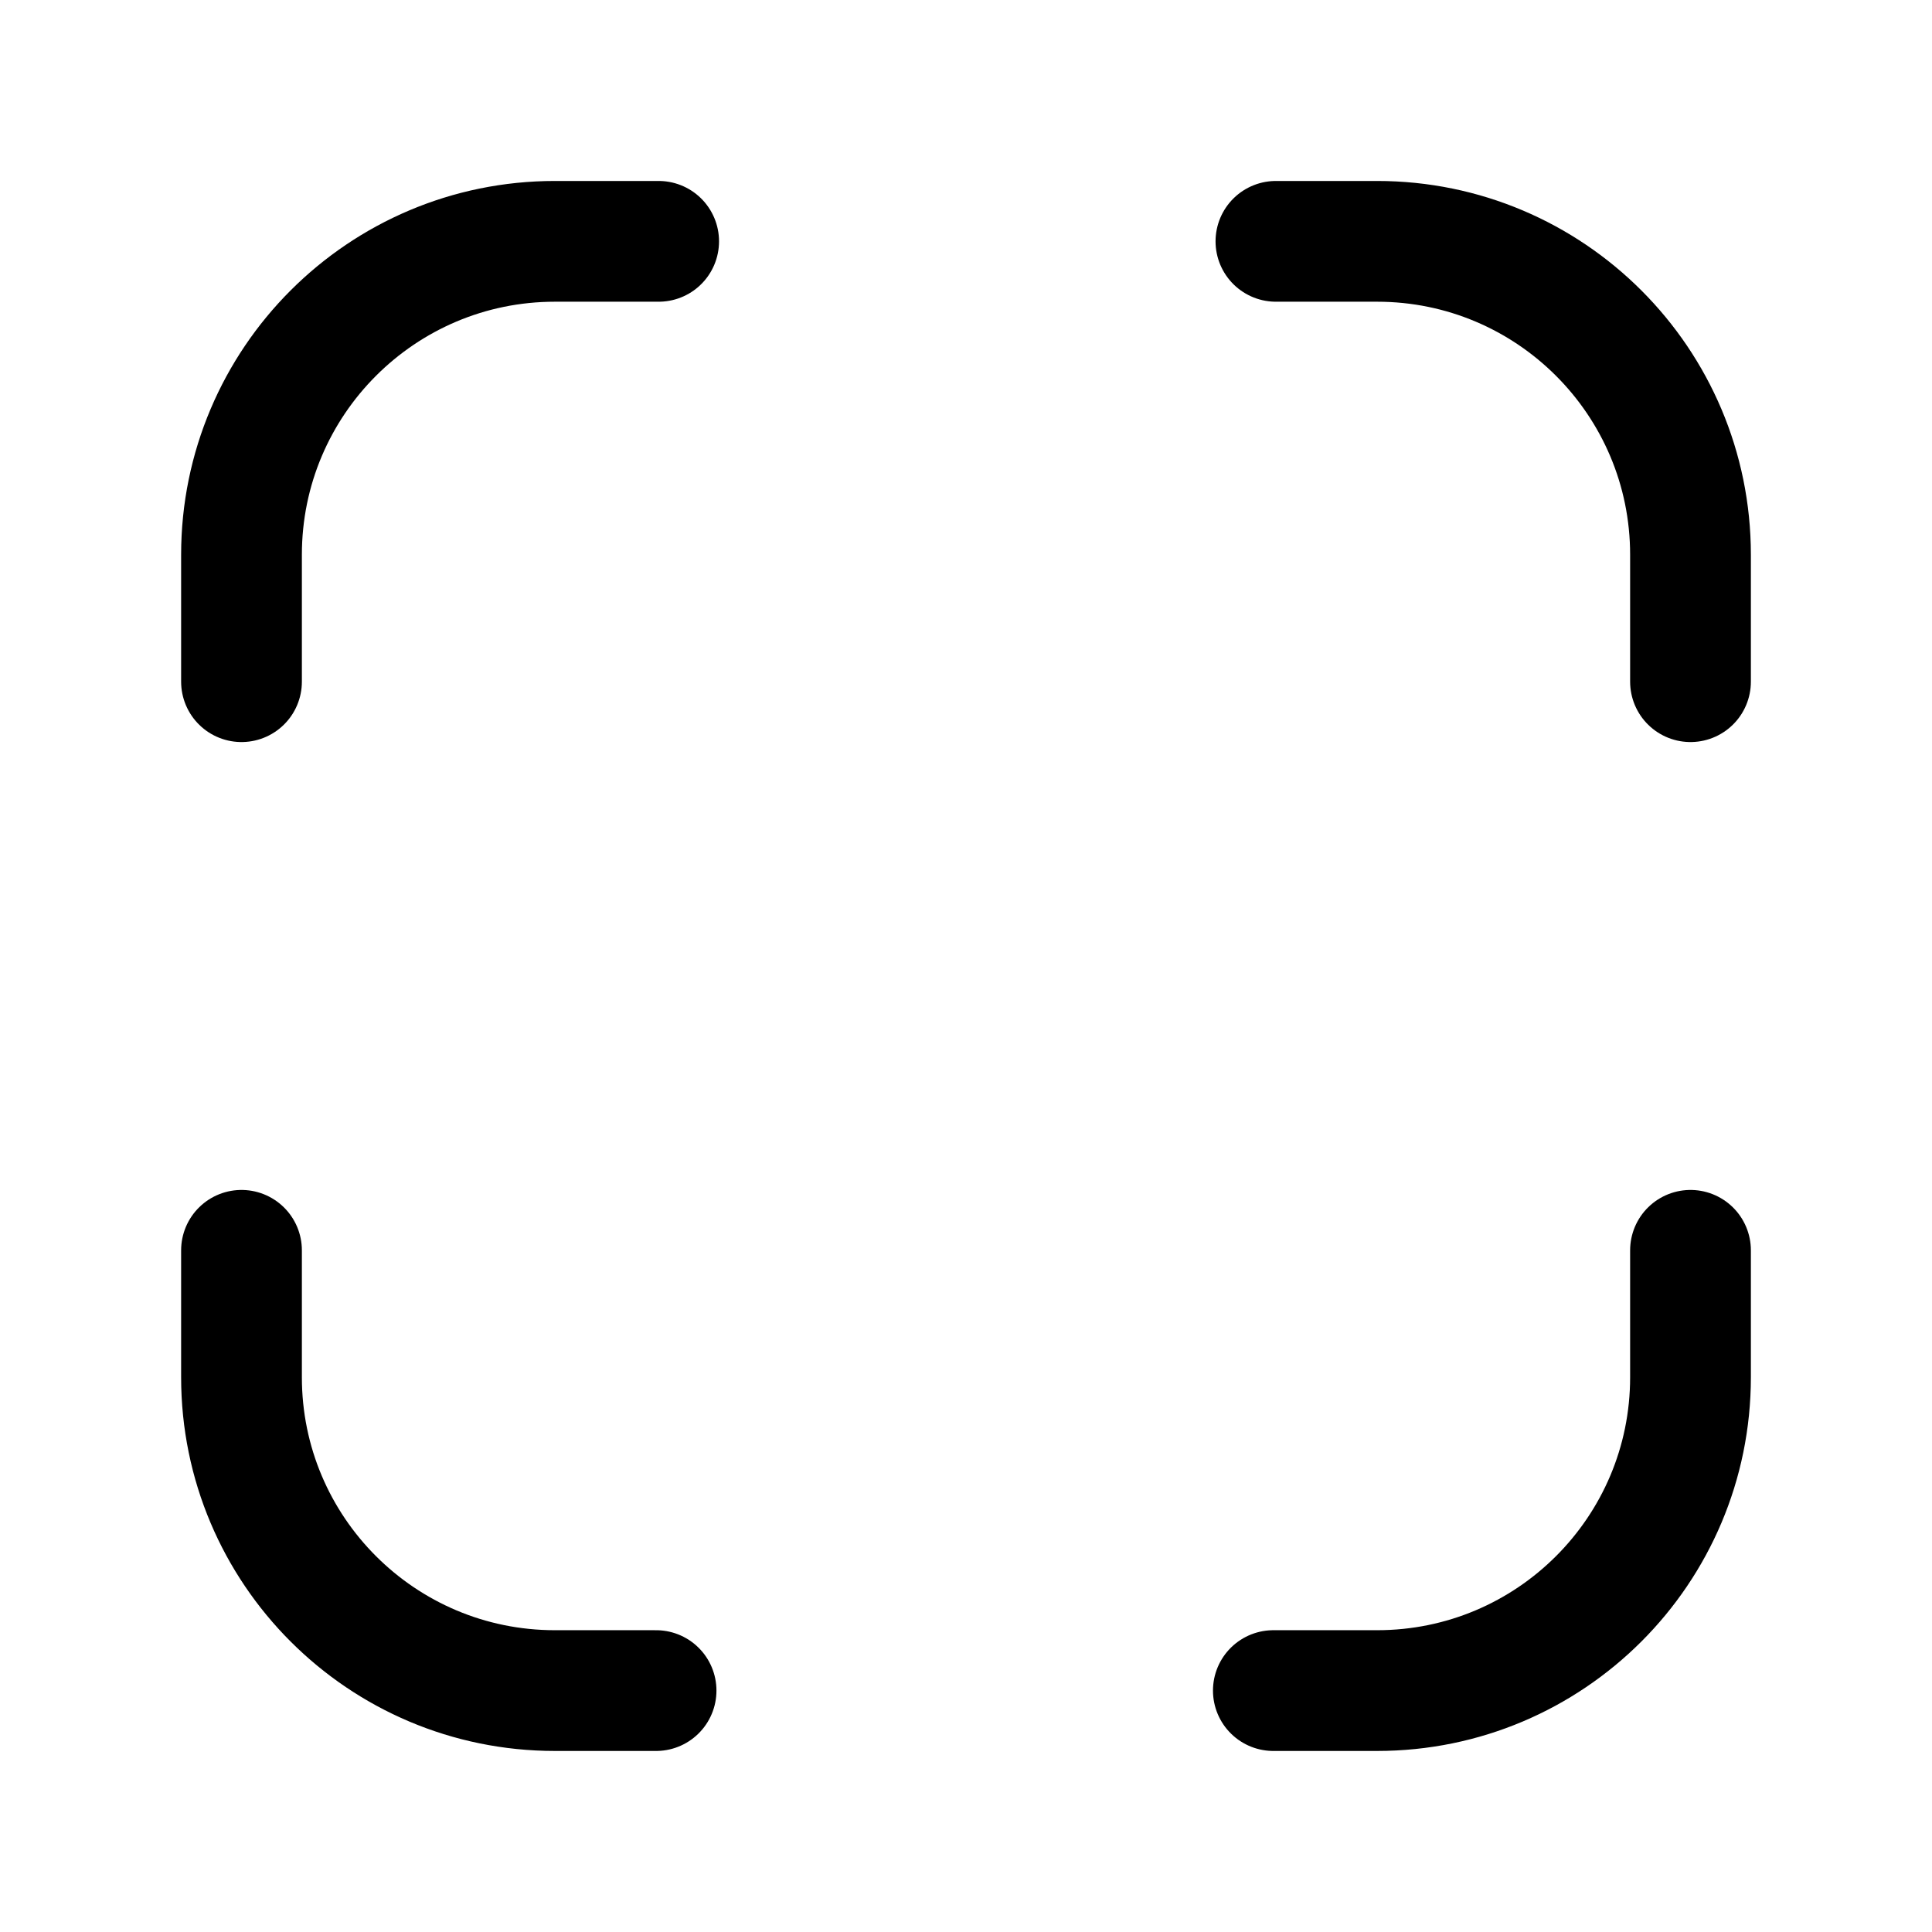 <svg width="24" height="24" viewBox="0 0 24 24" fill="none" xmlns="http://www.w3.org/2000/svg">
<path d="M21 8.468V6.891C21 4.741 19.257 2.998 17.107 2.998H15.85" stroke="black" stroke-width="1.5" stroke-linecap="round" stroke-linejoin="round"/>
<path d="M3 8.468V6.891C3 4.741 4.743 2.998 6.893 2.998H8.182" stroke="black" stroke-width="1.5" stroke-linecap="round" stroke-linejoin="round"/>
<path d="M3 15.532V17.109C3 19.259 4.743 21.001 6.893 21.001H8.15" stroke="black" stroke-width="1.5" stroke-linecap="round" stroke-linejoin="round"/>
<path d="M21 15.532V17.109C21 19.259 19.257 21.001 17.107 21.001H15.818" stroke="black" stroke-width="1.5" stroke-linecap="round" stroke-linejoin="round"/>
</svg>